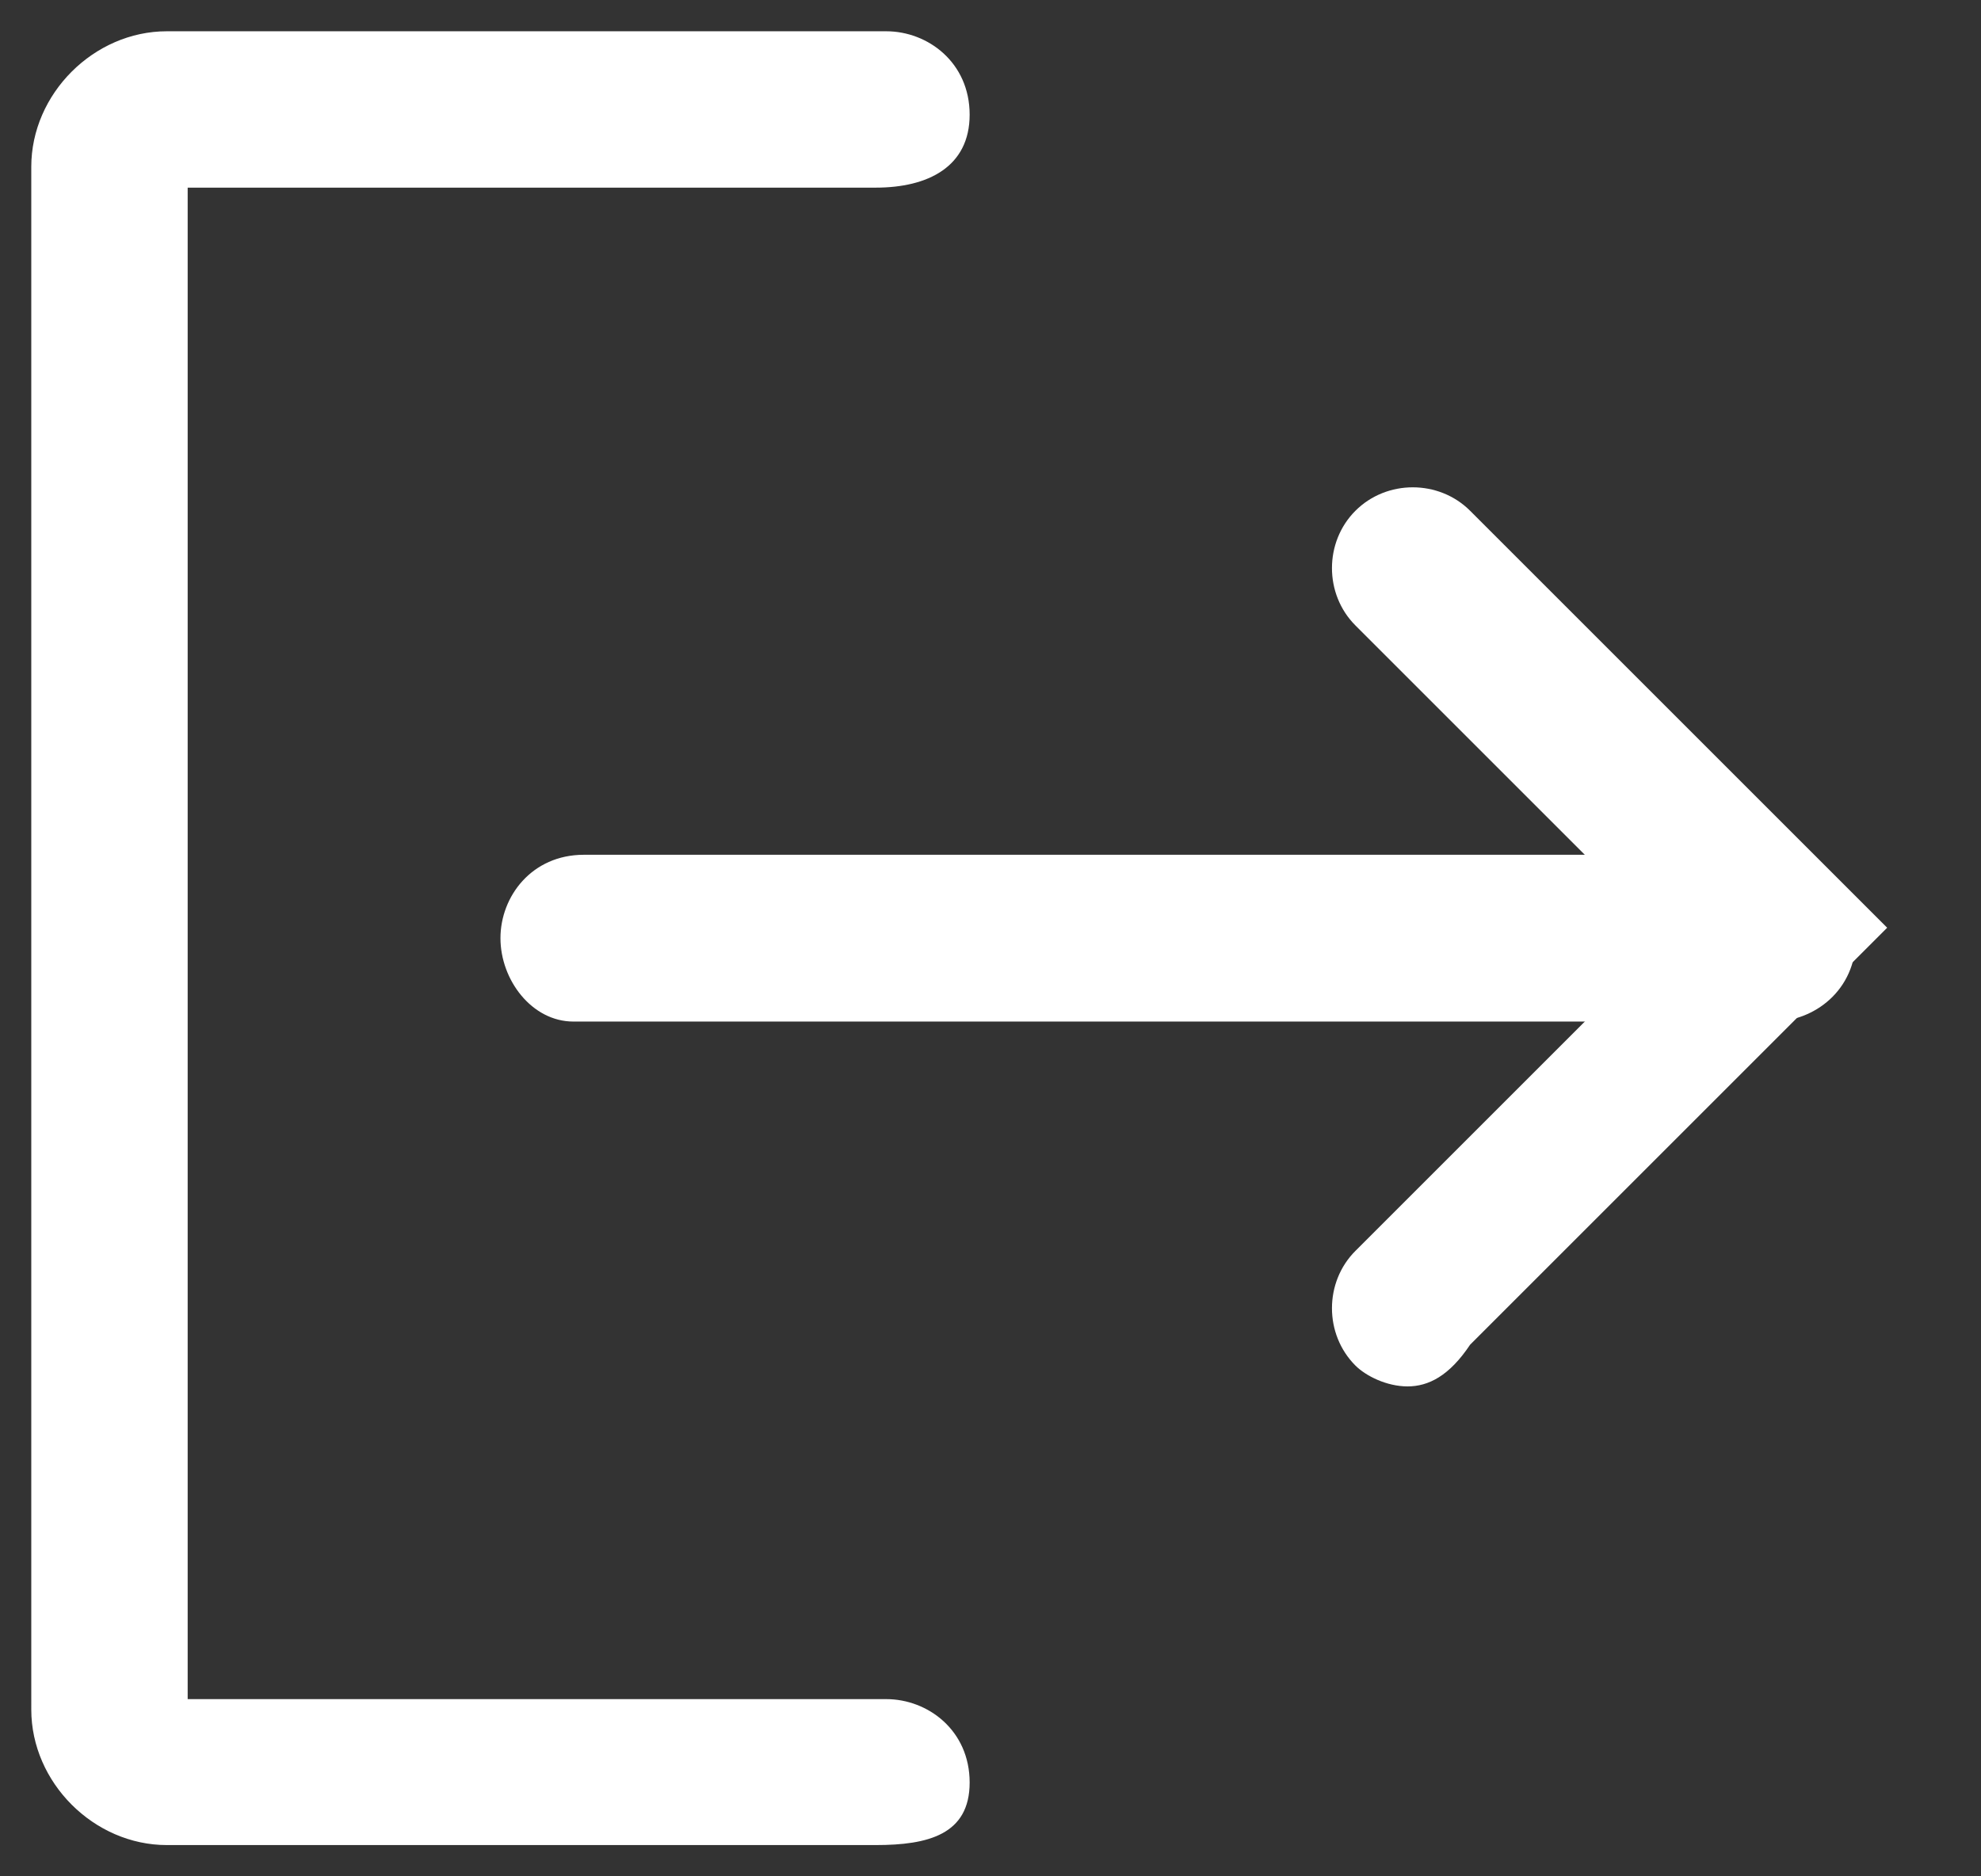 <?xml version="1.0" encoding="utf-8"?>
<!-- Generator: Adobe Illustrator 22.1.0, SVG Export Plug-In . SVG Version: 6.00 Build 0)  -->
<svg version="1.1" id="Слой_1" xmlns="http://www.w3.org/2000/svg" xmlns:xlink="http://www.w3.org/1999/xlink" x="0px" y="0px"
	 viewBox="0 0 19 18" style="enable-background:new 0 0 19 18;" xml:space="preserve">
<rect x="0" y="0" width="19" height="18" fill="#333333" stroke="none"/>
<style type="text/css">
	.st0{fill:#FFFFFF;}
</style>
<path class="st0" d="M13.5,13.3c-0.2,0-0.4-0.1-0.5-0.2c-0.3-0.3-0.3-0.8,0-1.1l3-3l-3-3c-0.3-0.3-0.3-0.8,0-1.1s0.8-0.3,1.1,0l4,4
	l-4,4C13.9,13.2,13.7,13.3,13.5,13.3z"/>
<path class="st0" d="M17,9.8H5.5C5.1,9.8,4.8,9.4,4.8,9s0.3-0.8,0.8-0.8H17c0.4,0,0.8,0.3,0.8,0.8S17.4,9.8,17,9.8z"/>
<path class="st0" d="M8.4,17.7H1.6c-0.7,0-1.3-0.6-1.3-1.3V1.6c0-0.7,0.6-1.3,1.3-1.3h6.9c0.4,0,0.8,0.3,0.8,0.8S8.9,1.8,8.4,1.8
	H1.8v14.5h6.7c0.4,0,0.8,0.3,0.8,0.8S8.9,17.7,8.4,17.7z"/>
</svg>
